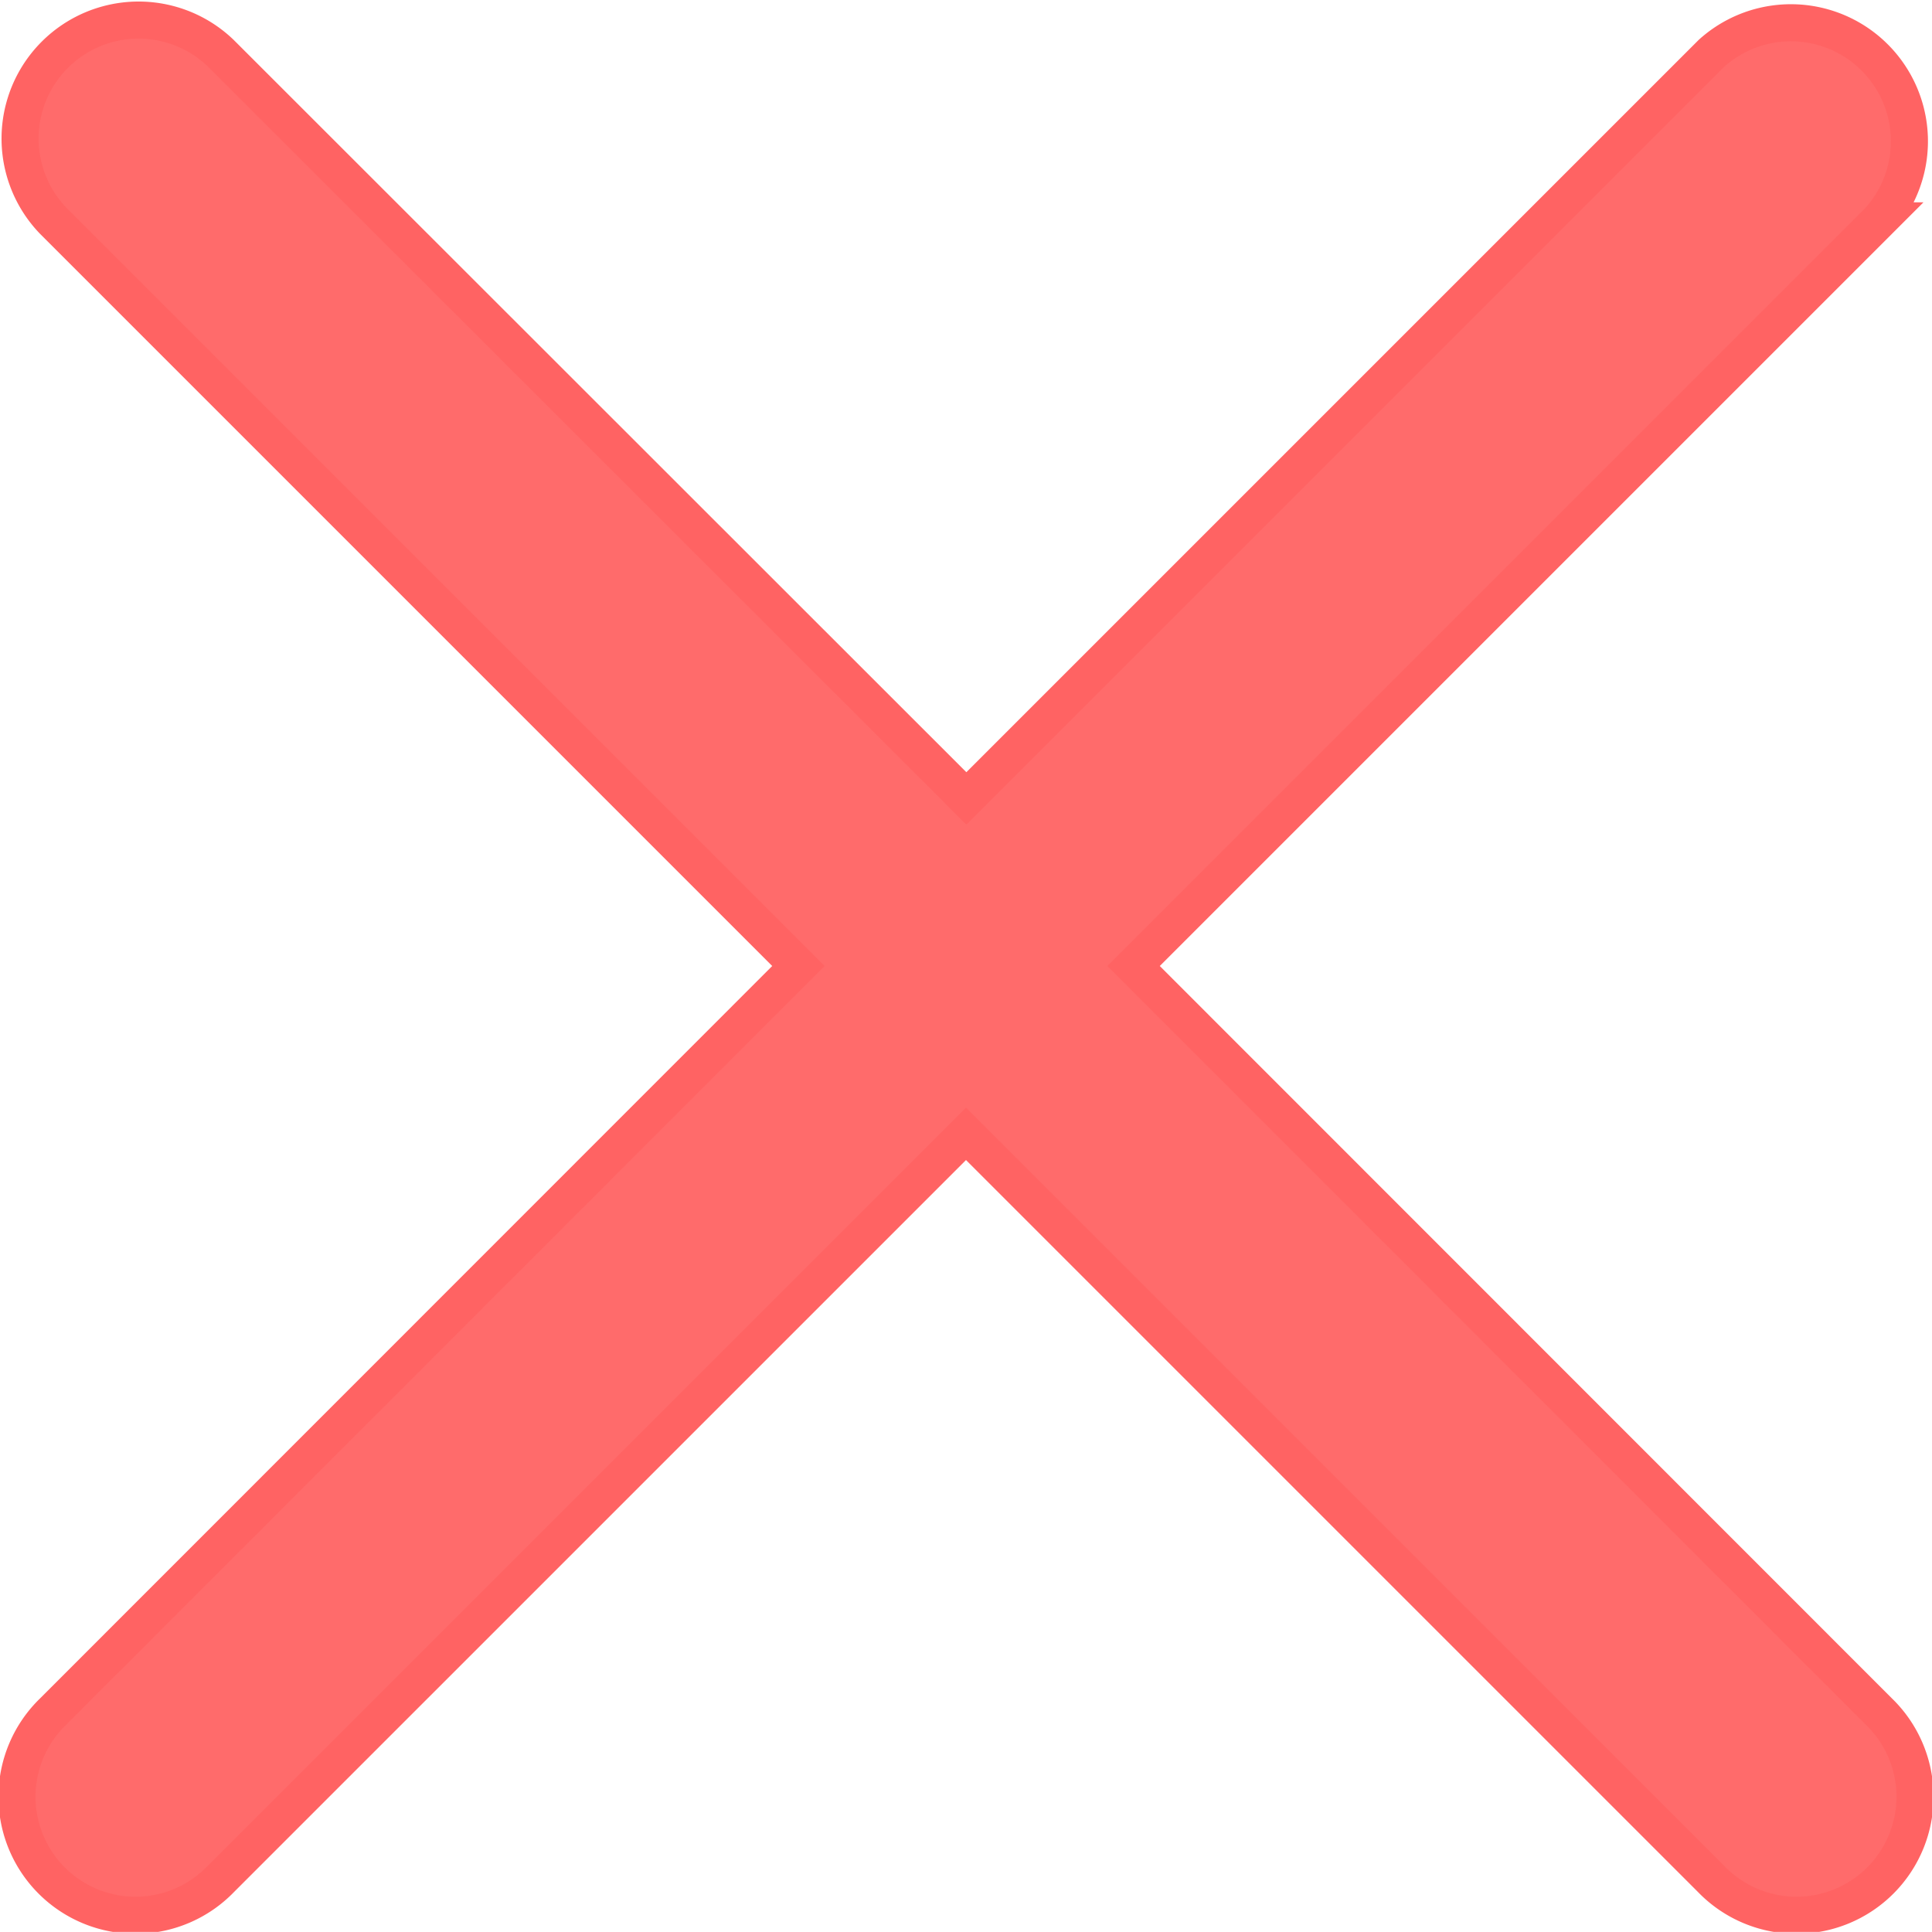 <svg xmlns="http://www.w3.org/2000/svg" width="15.634" height="15.633" viewBox="0 0 15.634 15.633">
  <g id="close_2_" data-name="close (2)" transform="translate(0.15 0.149)">
    <path id="Path_5" data-name="Path 5" d="M9.023,7.668l6.03-6.03A.959.959,0,0,0,13.7.282l-6.03,6.03L1.637.282A.959.959,0,0,0,.281,1.638l6.03,6.03L.281,13.7a.959.959,0,1,0,1.356,1.356l6.03-6.03,6.03,6.03A.959.959,0,1,0,15.053,13.7Z" fill="#ff6b6b" stroke="#ff6363" stroke-width="0.3"/>
  </g>
</svg>
